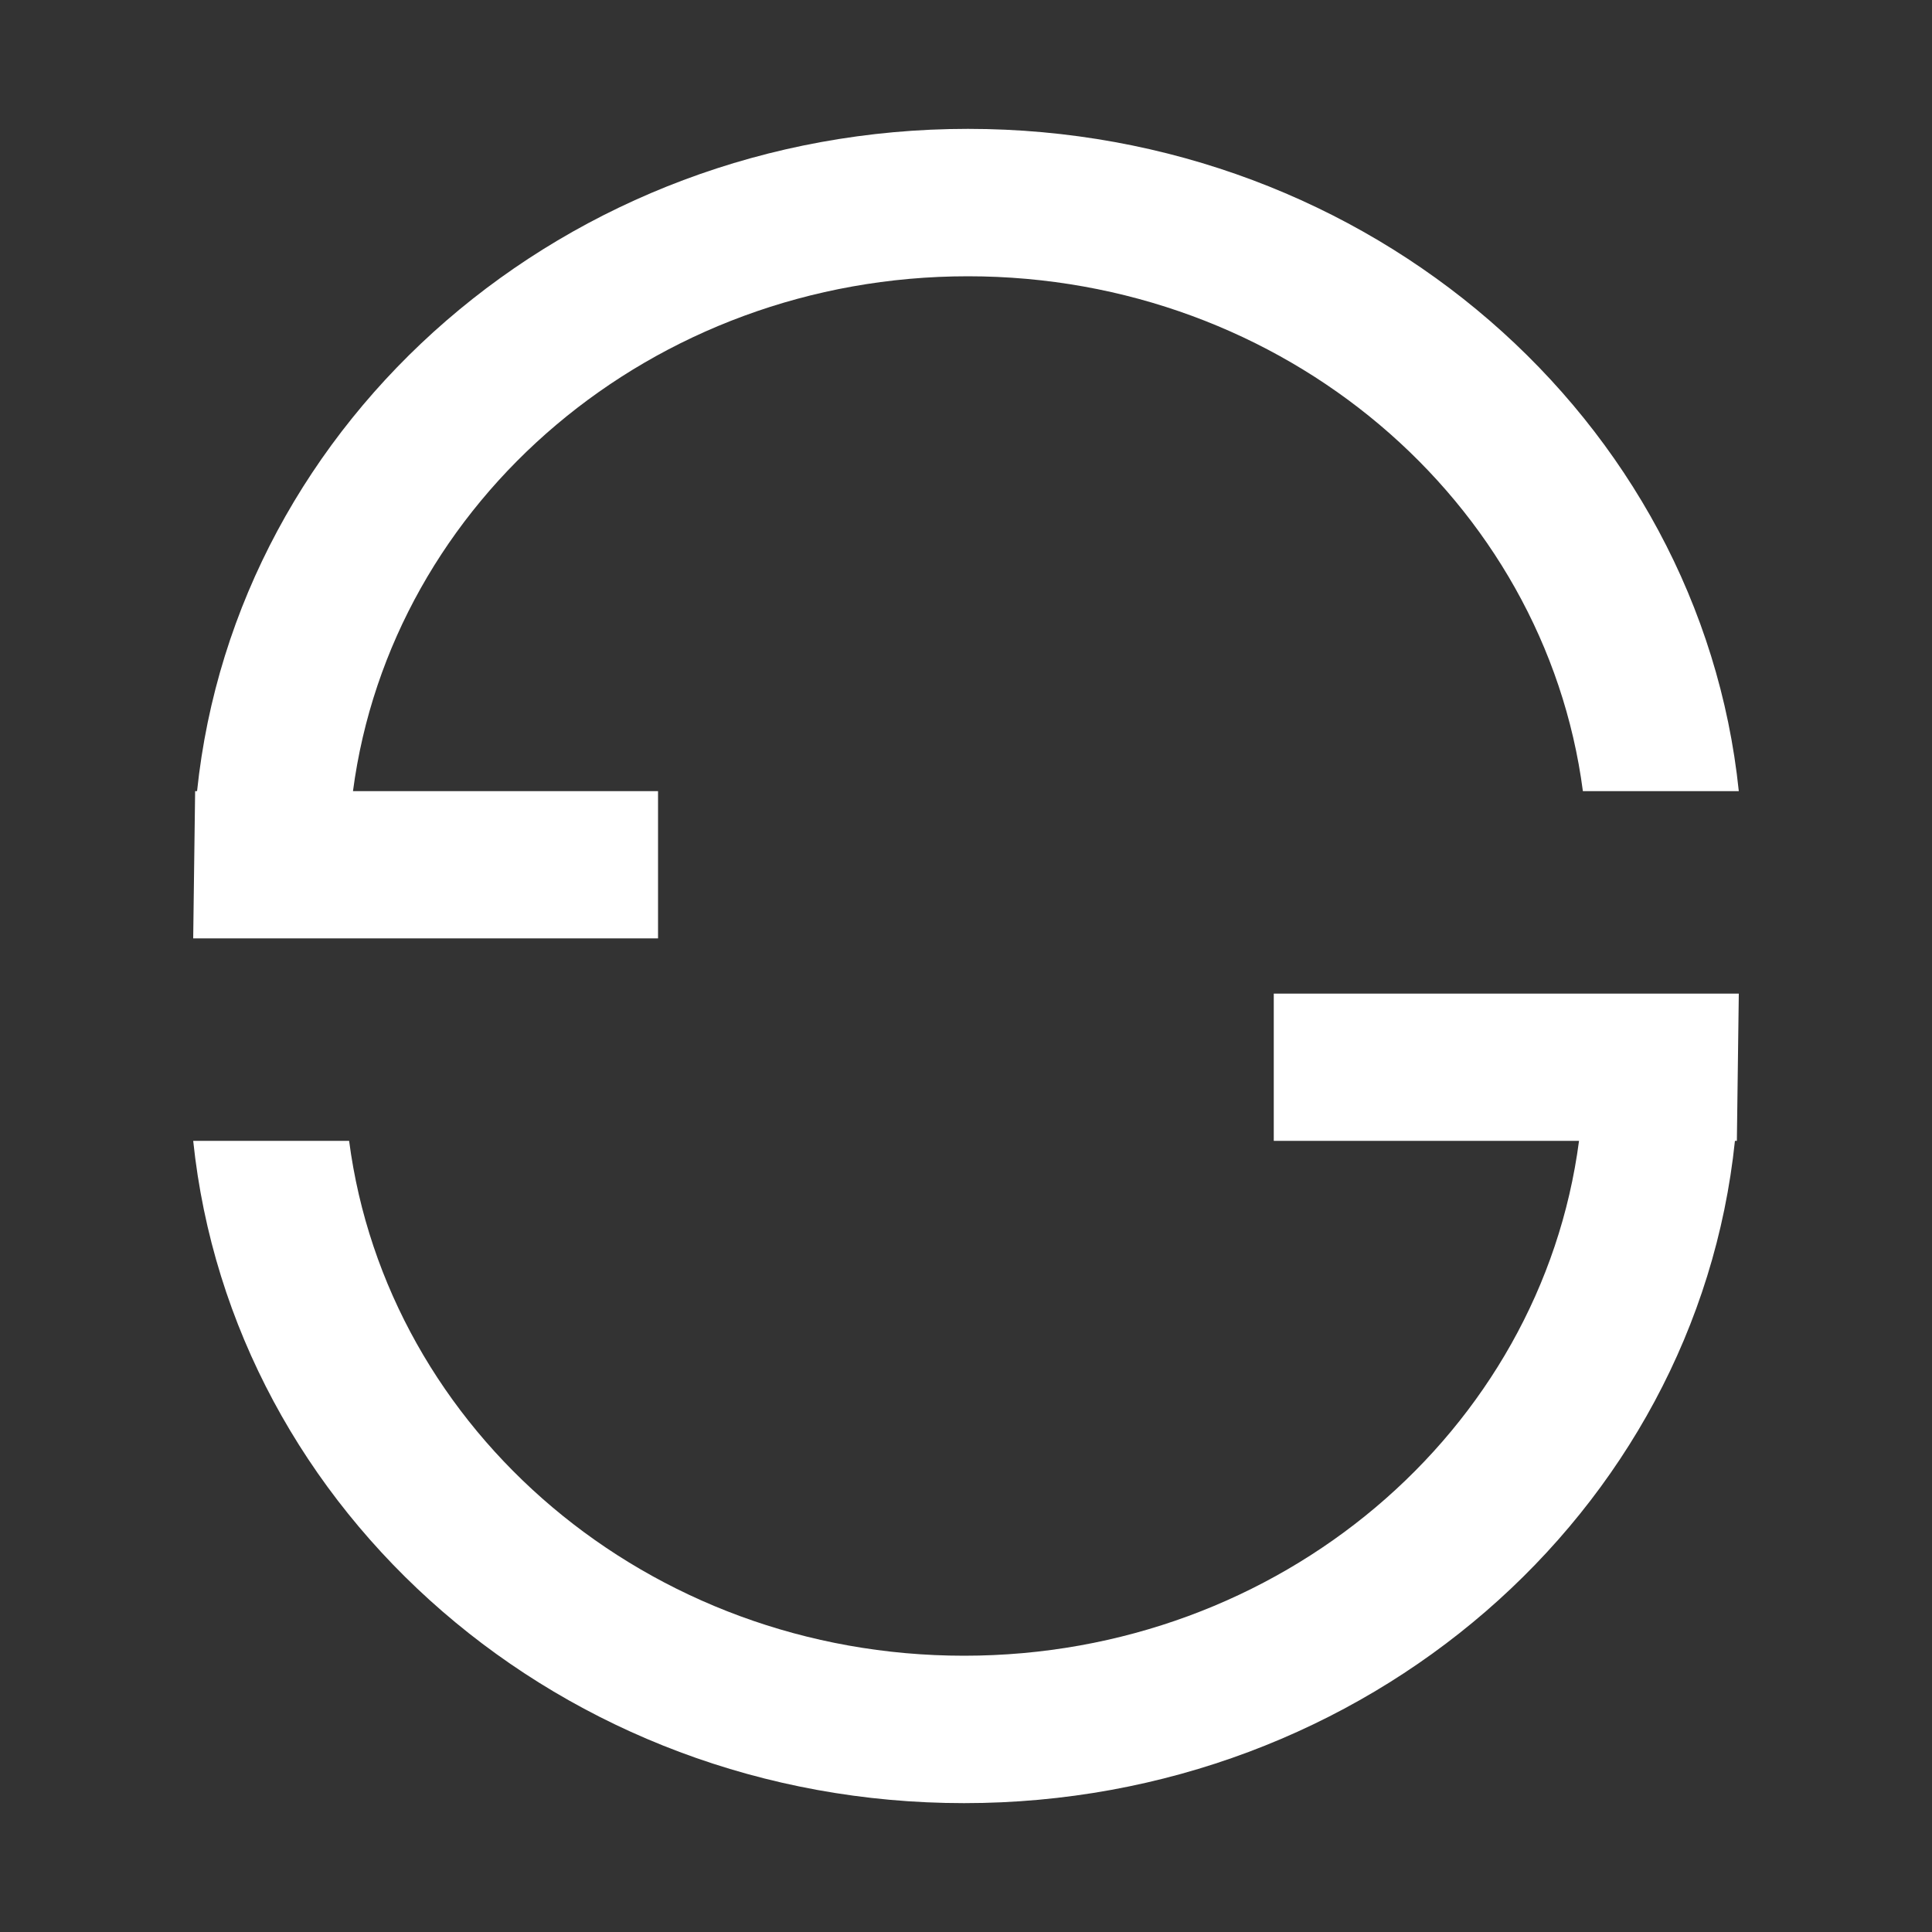 <svg xmlns:xlink="http://www.w3.org/1999/xlink" xmlns="http://www.w3.org/2000/svg" data-v-02b41ee4="" data-v-d94449c8="" aria-hidden="true" class="svg-icon svg-icon--default svg-icon--primary refresh-btn" width="14"  height="14" ><rect width="100%" height="100%" fill="#333333" stroke="none"/><defs><symbol xmlns="http://www.w3.org/2000/svg" fill="none" viewBox="0 0 8 10" id="icon-common-refresh"><path fill="#FFFFFF" fill-rule="evenodd" d="M2.406 4.857H0l.01-.762h.01C.221 2.17 1.931.667 4.01.667 6.09.667 7.8 2.17 8 4.095h-.807C6.996 2.592 5.646 1.43 4.01 1.43S1.025 2.592.827 4.095h1.579v.762zm3.188.286H8l-.01.762H5.593v-.762zM0 5.905C.201 7.83 1.91 9.333 3.99 9.333S7.78 7.83 7.98 5.905h-.807C6.976 7.408 5.626 8.57 3.99 8.57S1.004 7.408.807 5.905H0z" clip-rule="evenodd"></path></symbol></defs><use data-v-02b41ee4="" xlink:href="#icon-common-refresh" fill="#1F2022"></use></svg>